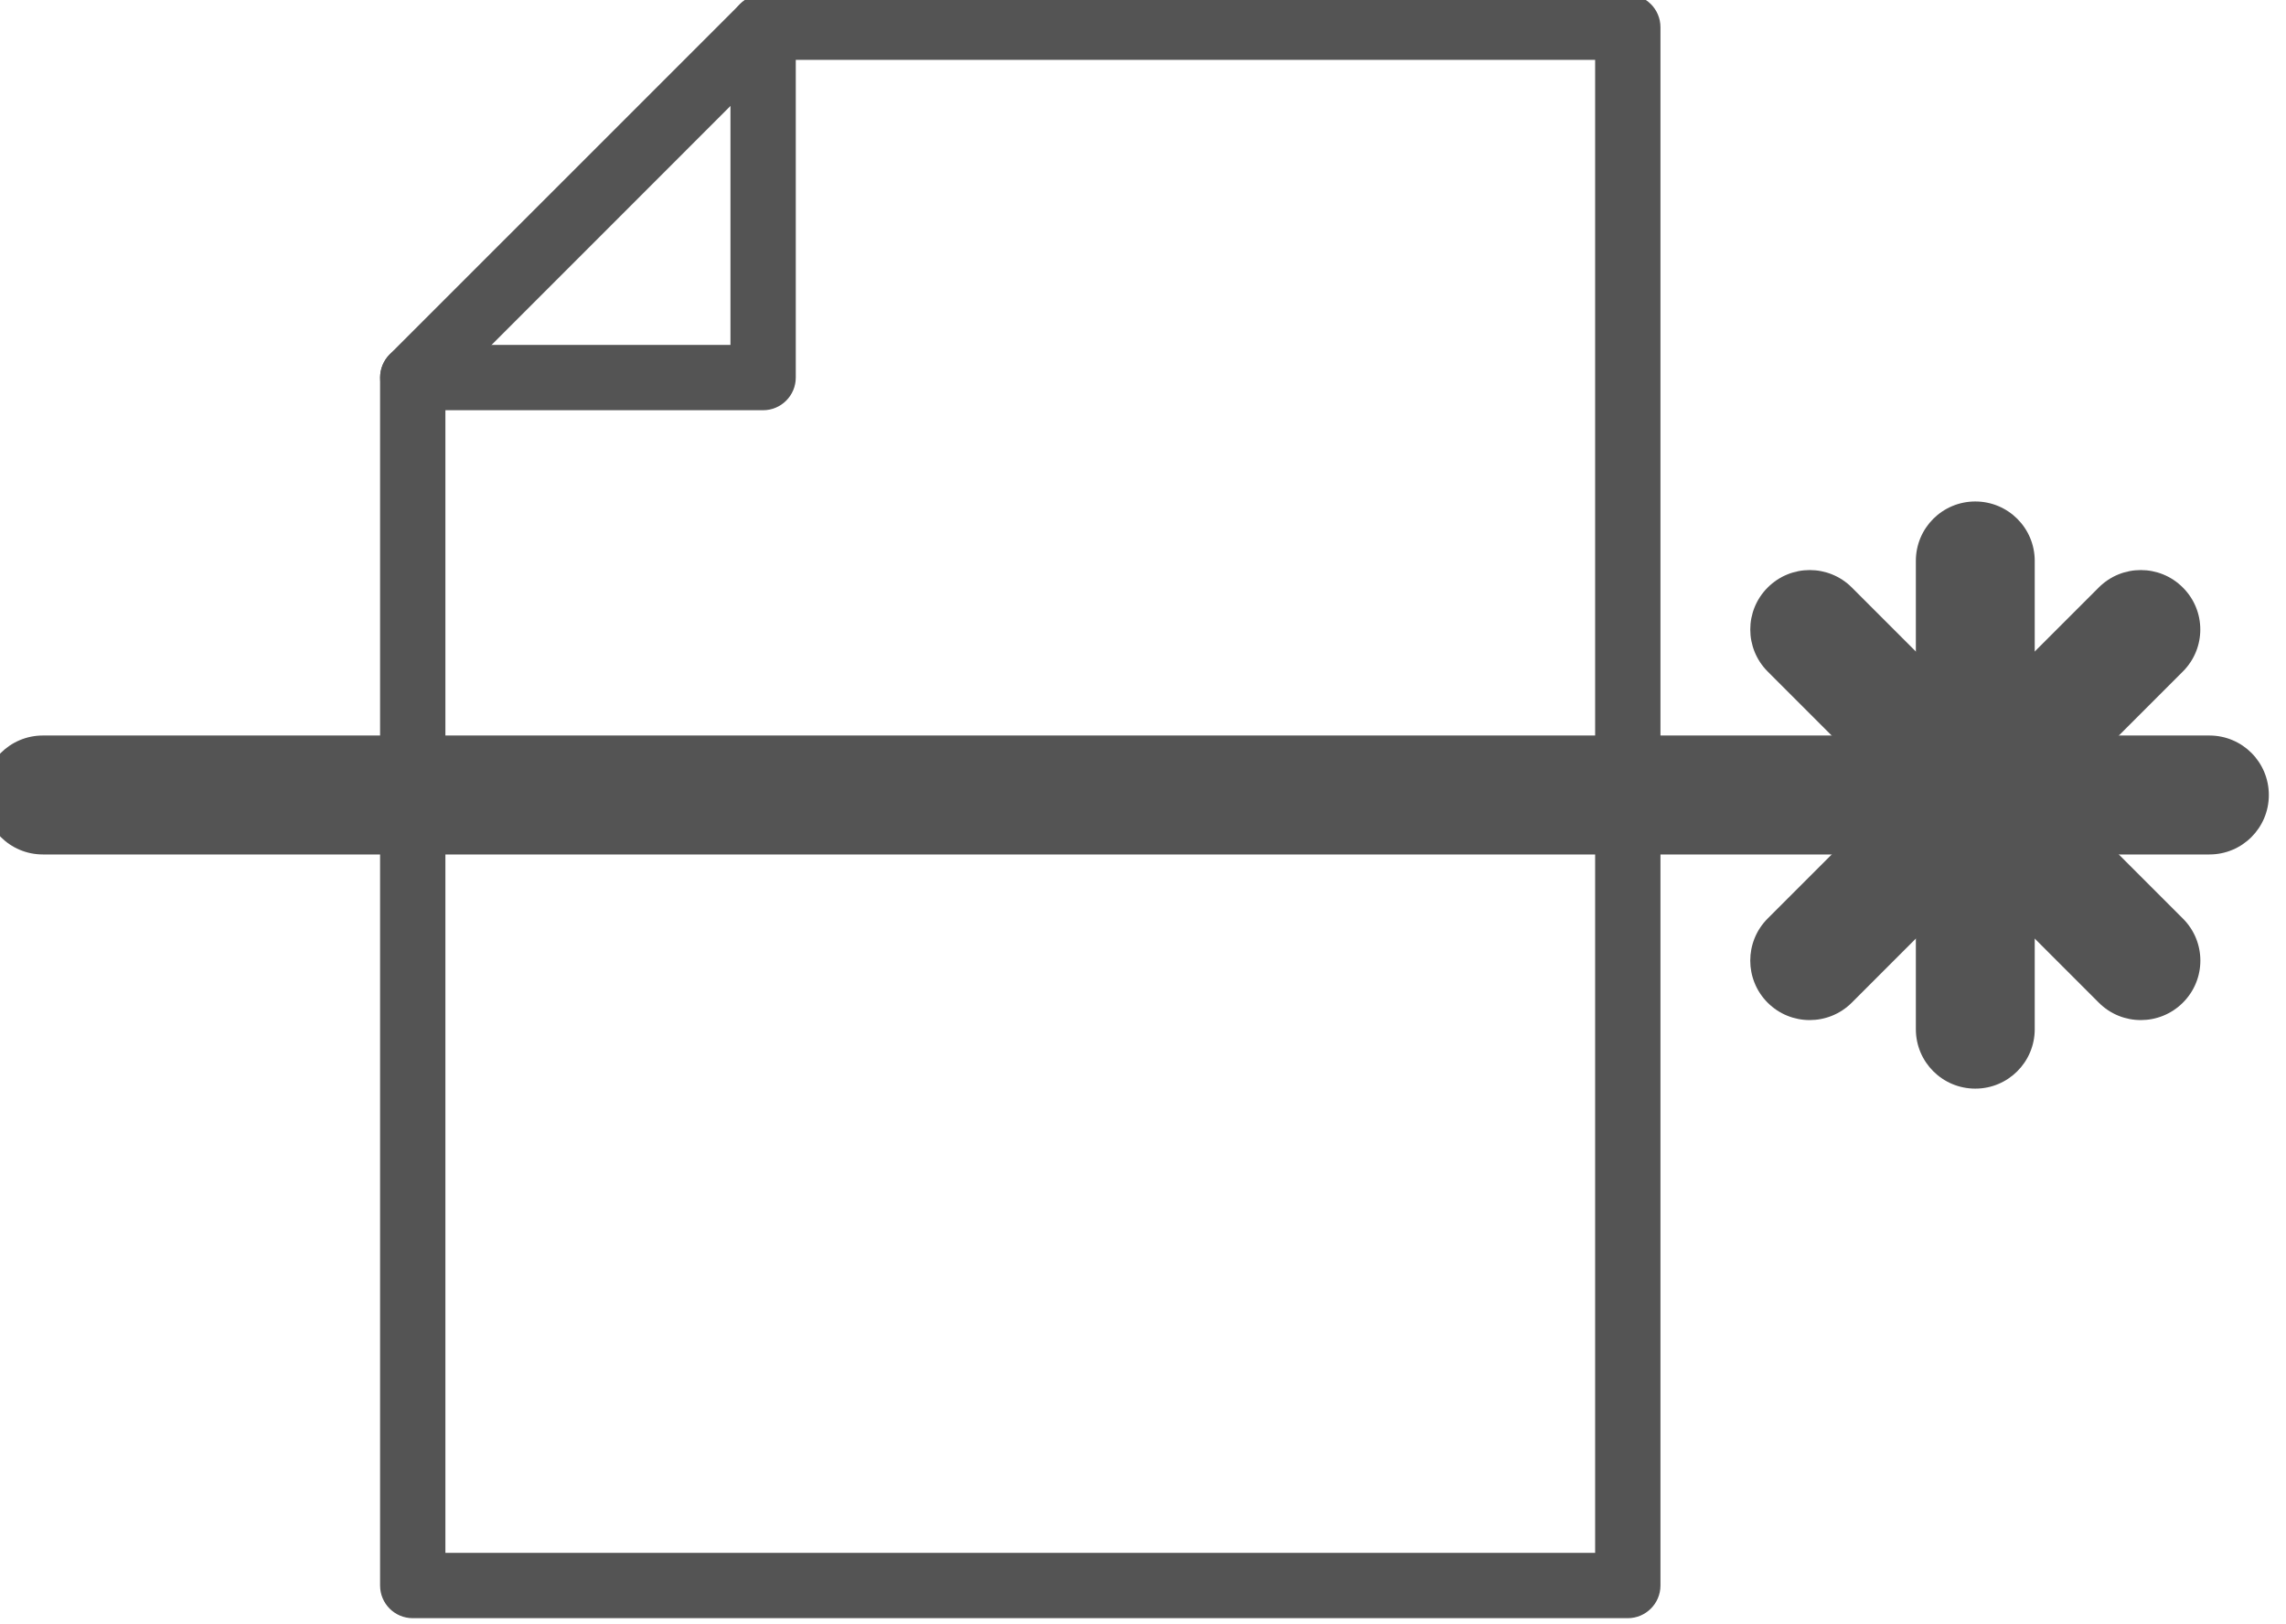 <?xml version='1.0' encoding='UTF-8'?>
<!-- Created with Inkscape (http://www.inkscape.org/) and export_objects.py -->
<svg xmlns:cc="http://creativecommons.org/ns#" xmlns:dc="http://purl.org/dc/elements/1.1/" xmlns:inkscape="http://www.inkscape.org/namespaces/inkscape" xmlns:rdf="http://www.w3.org/1999/02/22-rdf-syntax-ns#" xmlns:sodipodi="http://sodipodi.sourceforge.net/DTD/sodipodi-0.dtd" xmlns:xlink="http://www.w3.org/1999/xlink" xmlns="http://www.w3.org/2000/svg" version="1.1" sodipodi:docname="step115.svg" viewBox="0 0 46.652 33.143" height="33.143px" width="46.652px" xml:space="preserve" id="svg2" inkscape:version="0.92.1 r15371">
  <sodipodi:namedview inkscape:current-layer="g10" inkscape:window-maximized="1" inkscape:window-y="-8" inkscape:window-x="1912" inkscape:cy="-862.22917" inkscape:cx="2456.2254" inkscape:zoom="0.3015625" showgrid="false" id="namedview4" inkscape:window-height="1017" inkscape:window-width="1920" inkscape:pageshadow="2" inkscape:pageopacity="0" guidetolerance="10" gridtolerance="10" objecttolerance="10" borderopacity="1" bordercolor="#666666" pagecolor="#ffffff"/>
  <g inkscape:groupmode="layer" inkscape:label="step" transform="matrix(1.333,0,0,-1.333,-1354.46,-443.918)">
    <g id="g8826" inkscape:label="115">
      <g transform="translate(1046.34,-349.688)" id="g2116">
        <path inkscape:connector-curvature="0" id="path2118" style="fill:#545454;fill-opacity:1;fill-rule:nonzero;stroke:none" d="m 0,0 c -0.503,0 -0.91,0.407 -0.91,0.91 v 7.169 c 0,0.504 0.407,0.91 0.91,0.91 0.503,0 0.91,-0.406 0.91,-0.91 V 0.91 C 0.91,0.407 0.503,0 0,0"/>
      </g>
      <g transform="translate(1049.924,-346.103)" id="g2120">
        <path inkscape:connector-curvature="0" id="path2122" style="fill:#545454;fill-opacity:1;fill-rule:nonzero;stroke:none" d="m 0,0 h -33.169 c -0.503,0 -0.91,0.407 -0.91,0.91 0,0.504 0.407,0.911 0.91,0.911 L 0,1.821 C 0.504,1.821 0.91,1.414 0.91,0.91 0.91,0.407 0.504,0 0,0"/>
      </g>
      <g transform="translate(1043.161,-348.372)" id="g2124">
        <path inkscape:connector-curvature="0" id="path2126" style="fill:#545454;fill-opacity:1;fill-rule:nonzero;stroke:none" d="m 0,0 c -0.355,0.356 -0.355,0.932 0,1.288 l 5.069,5.068 c 0.356,0.356 0.932,0.356 1.287,0 0.357,-0.355 0.357,-0.931 0,-1.287 L 1.288,0 C 0.932,-0.355 0.356,-0.356 0,0"/>
      </g>
      <g transform="translate(1048.231,-348.372)" id="g2128">
        <path inkscape:connector-curvature="0" id="path2130" style="fill:#545454;fill-opacity:1;fill-rule:nonzero;stroke:none" d="m 0,0 -5.069,5.069 c -0.356,0.356 -0.356,0.932 0,1.287 0.356,0.356 0.931,0.356 1.288,0 L 1.287,1.288 C 1.644,0.932 1.644,0.356 1.287,0 0.932,-0.355 0.355,-0.356 0,0"/>
      </g>
      <g transform="translate(1027.782,-339.302)" id="g2136">
        <path inkscape:connector-curvature="0" id="path2138" style="fill:#545454;fill-opacity:1;fill-rule:nonzero;stroke:none" d="m 0,0 h -5.363 c -0.278,0 -0.5,0.224 -0.5,0.5 0,0.276 0.222,0.5 0.5,0.5 H -0.5 v 4.864 c 0,0.276 0.223,0.5 0.5,0.5 0.275,0 0.5,-0.224 0.5,-0.5 V 0.5 C 0.5,0.224 0.275,0 0,0"/>
      </g>
      <g transform="translate(1022.918,-356.795)" id="g2140">
        <path inkscape:connector-curvature="0" id="path2142" style="fill:#545454;fill-opacity:1;fill-rule:nonzero;stroke:none" d="M 0,0 H 17.602 V 22.857 H 5.07 L 0,17.786 Z M 18.102,-1 H -0.5 C -0.777,-1 -1,-0.776 -1,-0.5 v 18.493 c 0,0.133 0.053,0.26 0.146,0.354 L 4.51,23.71 c 0.094,0.094 0.22,0.147 0.353,0.147 h 13.239 c 0.275,0 0.5,-0.224 0.5,-0.5 V -0.5 c 0,-0.276 -0.225,-0.5 -0.5,-0.5"/>
      </g>
    </g>
  </g>
</svg>

